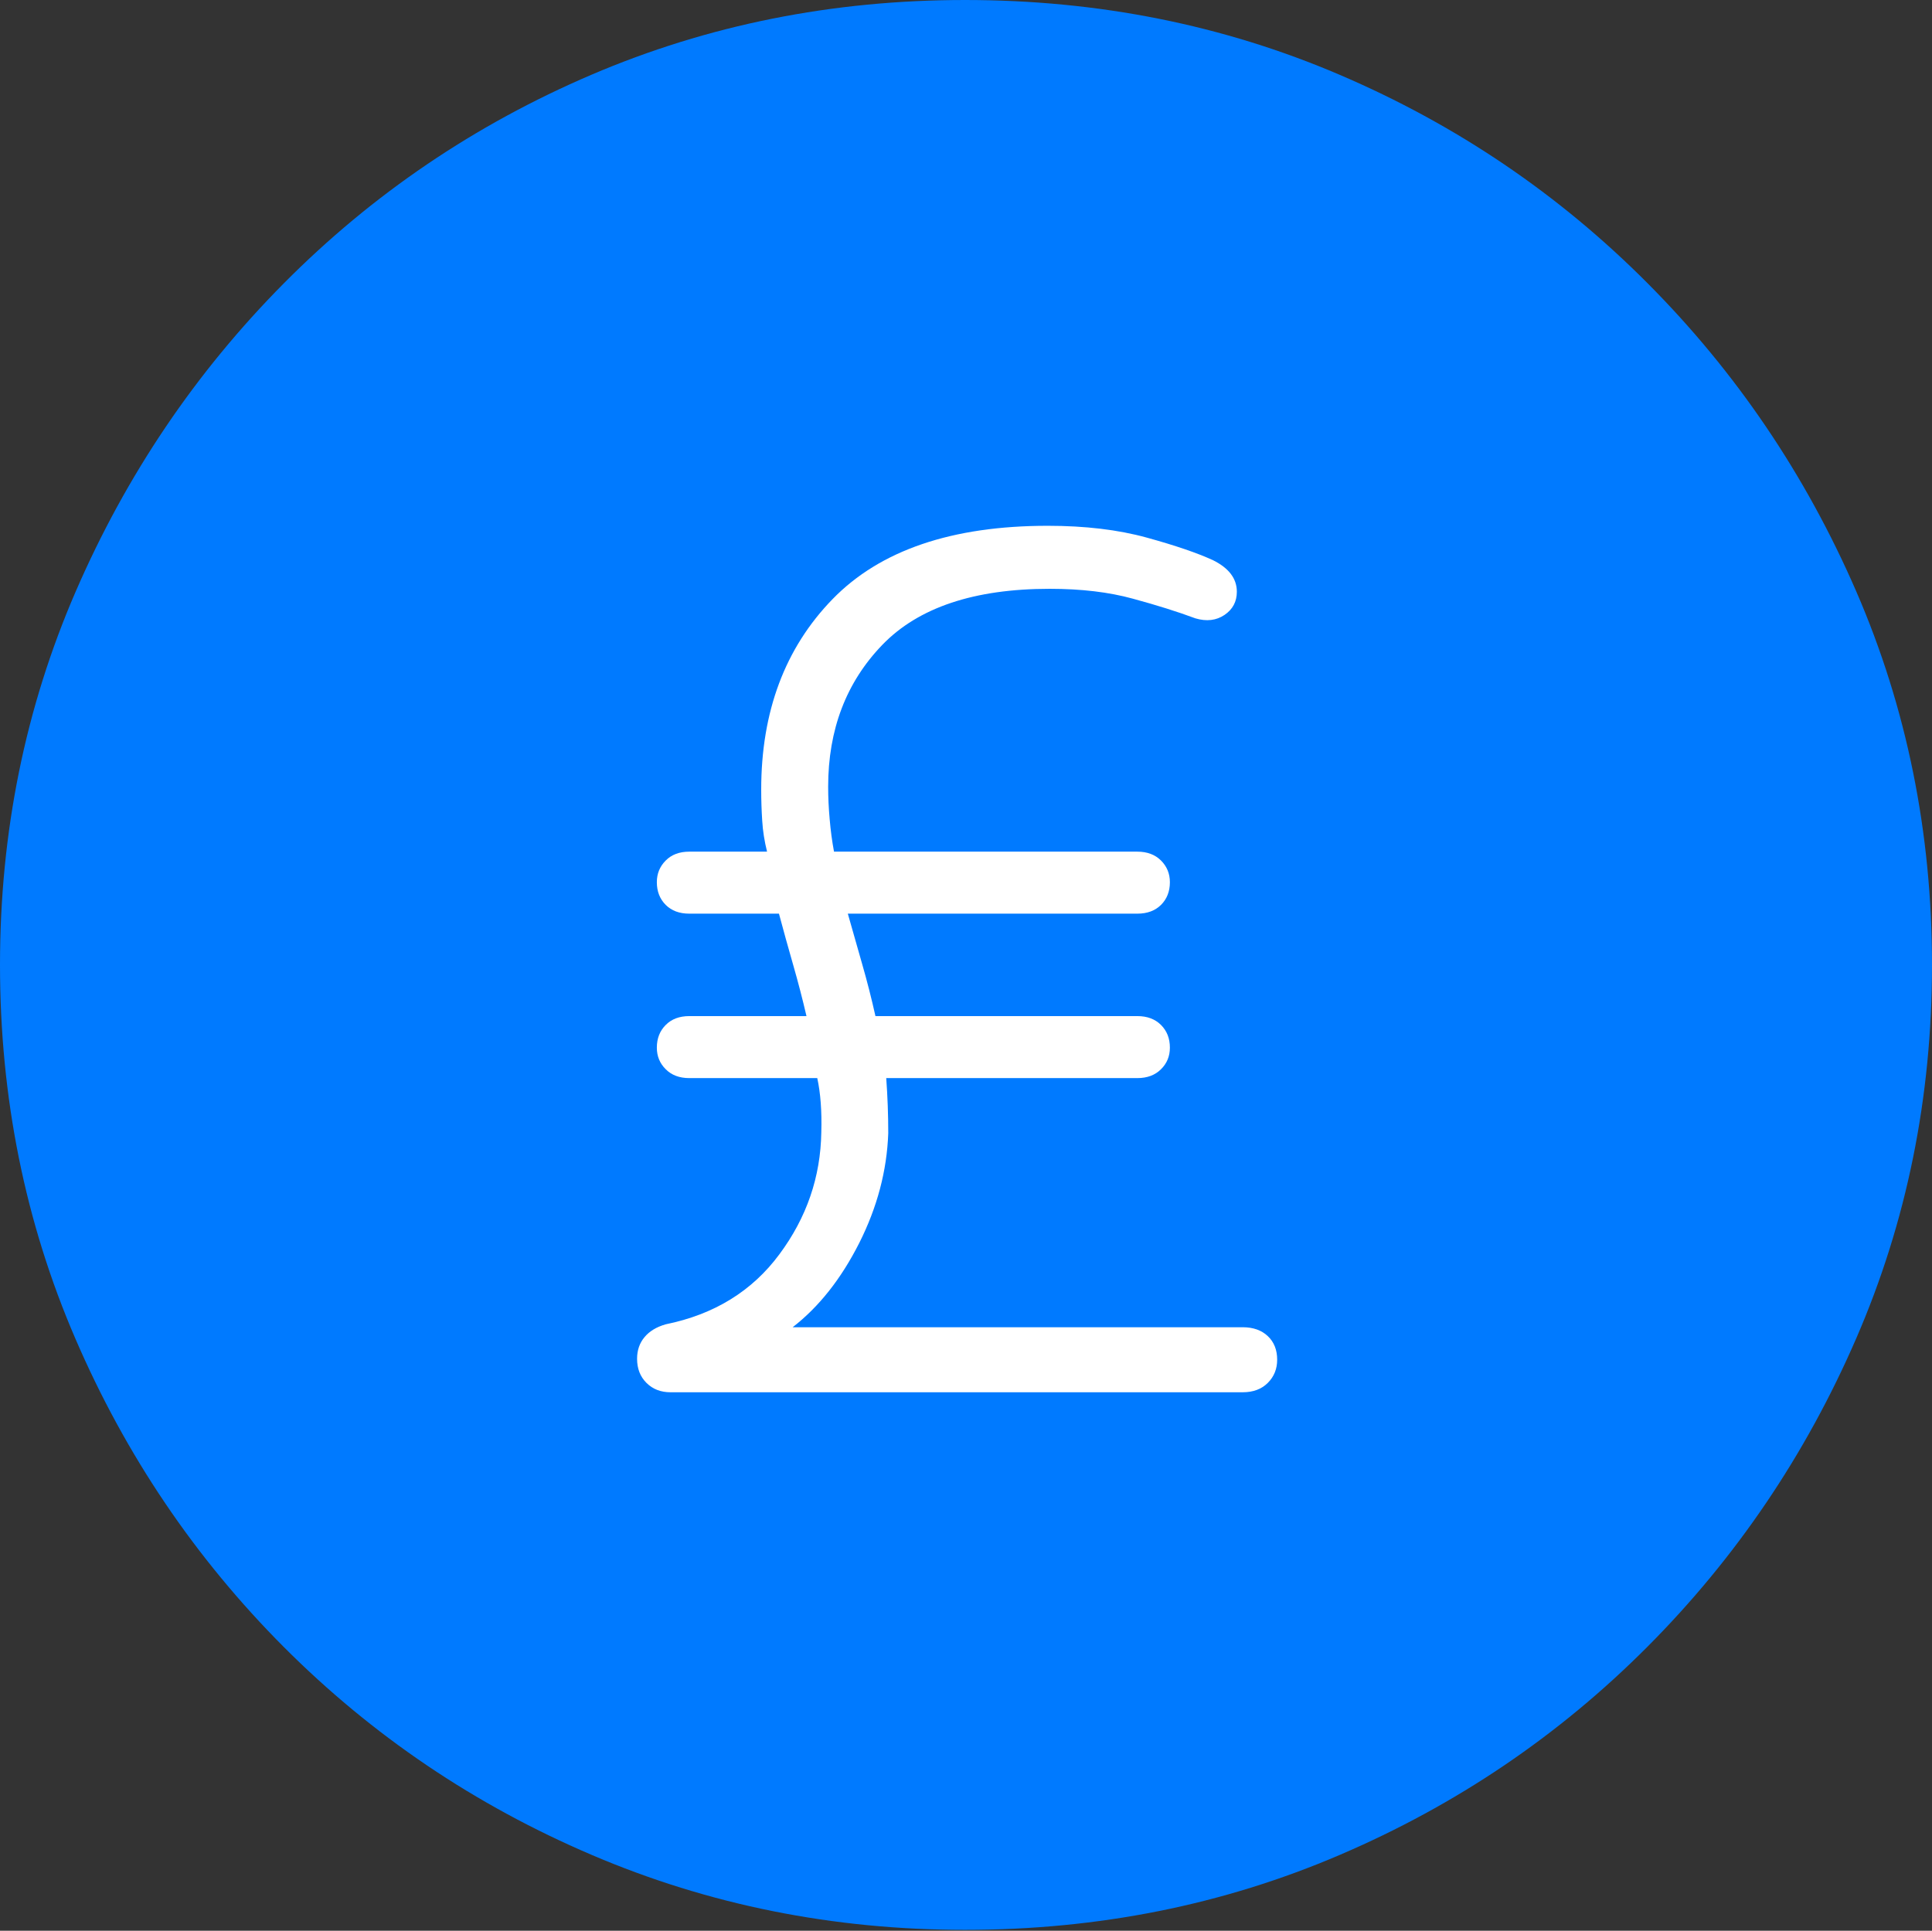 <?xml version="1.0" encoding="UTF-8"?>
<!--Generator: Apple Native CoreSVG 175-->
<!DOCTYPE svg
PUBLIC "-//W3C//DTD SVG 1.1//EN"
       "http://www.w3.org/Graphics/SVG/1.1/DTD/svg11.dtd">
<svg version="1.1" xmlns="http://www.w3.org/2000/svg" xmlns:xlink="http://www.w3.org/1999/xlink" width="19.16" height="19.15">
 <rect width="100%" height="100%" fill="#333333" stroke="none"/>
 <g>
  <rect height="19.15" opacity="0" width="19.16" x="0" y="0"/>
  <path d="M9.57 19.141Q11.553 19.141 13.286 18.398Q15.02 17.656 16.338 16.333Q17.656 15.01 18.408 13.276Q19.16 11.543 19.16 9.57Q19.16 7.598 18.408 5.864Q17.656 4.131 16.338 2.808Q15.02 1.484 13.286 0.742Q11.553 0 9.57 0Q7.598 0 5.864 0.742Q4.131 1.484 2.817 2.808Q1.504 4.131 0.752 5.864Q0 7.598 0 9.57Q0 11.543 0.747 13.276Q1.494 15.01 2.812 16.333Q4.131 17.656 5.869 18.398Q7.607 19.141 9.57 19.141Z" fill="#007aff"/>
  <path d="M6.318 13.477Q6.318 13.35 6.392 13.262Q6.465 13.174 6.602 13.135Q7.324 12.988 7.729 12.441Q8.135 11.895 8.145 11.23Q8.154 10.918 8.105 10.693L6.836 10.693Q6.689 10.693 6.602 10.605Q6.514 10.518 6.514 10.391Q6.514 10.254 6.602 10.166Q6.689 10.078 6.836 10.078L7.998 10.078Q7.939 9.824 7.866 9.57Q7.793 9.316 7.725 9.062L6.836 9.062Q6.689 9.062 6.602 8.975Q6.514 8.887 6.514 8.75Q6.514 8.623 6.602 8.535Q6.689 8.447 6.836 8.447L7.607 8.447Q7.568 8.291 7.559 8.14Q7.549 7.988 7.549 7.832Q7.549 6.67 8.257 5.942Q8.965 5.215 10.391 5.215Q10.947 5.215 11.372 5.332Q11.797 5.449 12.031 5.557Q12.266 5.674 12.266 5.869Q12.266 6.016 12.144 6.099Q12.021 6.182 11.855 6.133Q11.592 6.035 11.235 5.938Q10.879 5.84 10.41 5.84Q9.287 5.84 8.75 6.396Q8.213 6.953 8.213 7.803Q8.213 7.959 8.228 8.125Q8.242 8.291 8.271 8.447L11.279 8.447Q11.426 8.447 11.514 8.535Q11.602 8.623 11.602 8.75Q11.602 8.887 11.514 8.975Q11.426 9.062 11.279 9.062L8.408 9.062Q8.477 9.307 8.55 9.561Q8.623 9.814 8.682 10.078L11.279 10.078Q11.426 10.078 11.514 10.166Q11.602 10.254 11.602 10.391Q11.602 10.518 11.514 10.605Q11.426 10.693 11.279 10.693L8.789 10.693Q8.799 10.83 8.804 10.967Q8.809 11.104 8.809 11.24Q8.789 11.797 8.521 12.329Q8.252 12.861 7.861 13.164L12.324 13.164Q12.48 13.164 12.573 13.252Q12.666 13.34 12.666 13.486Q12.666 13.623 12.573 13.716Q12.48 13.809 12.324 13.809L6.65 13.809Q6.504 13.809 6.411 13.716Q6.318 13.623 6.318 13.477Z" fill="#ffffff"/>
 </g>
</svg>
